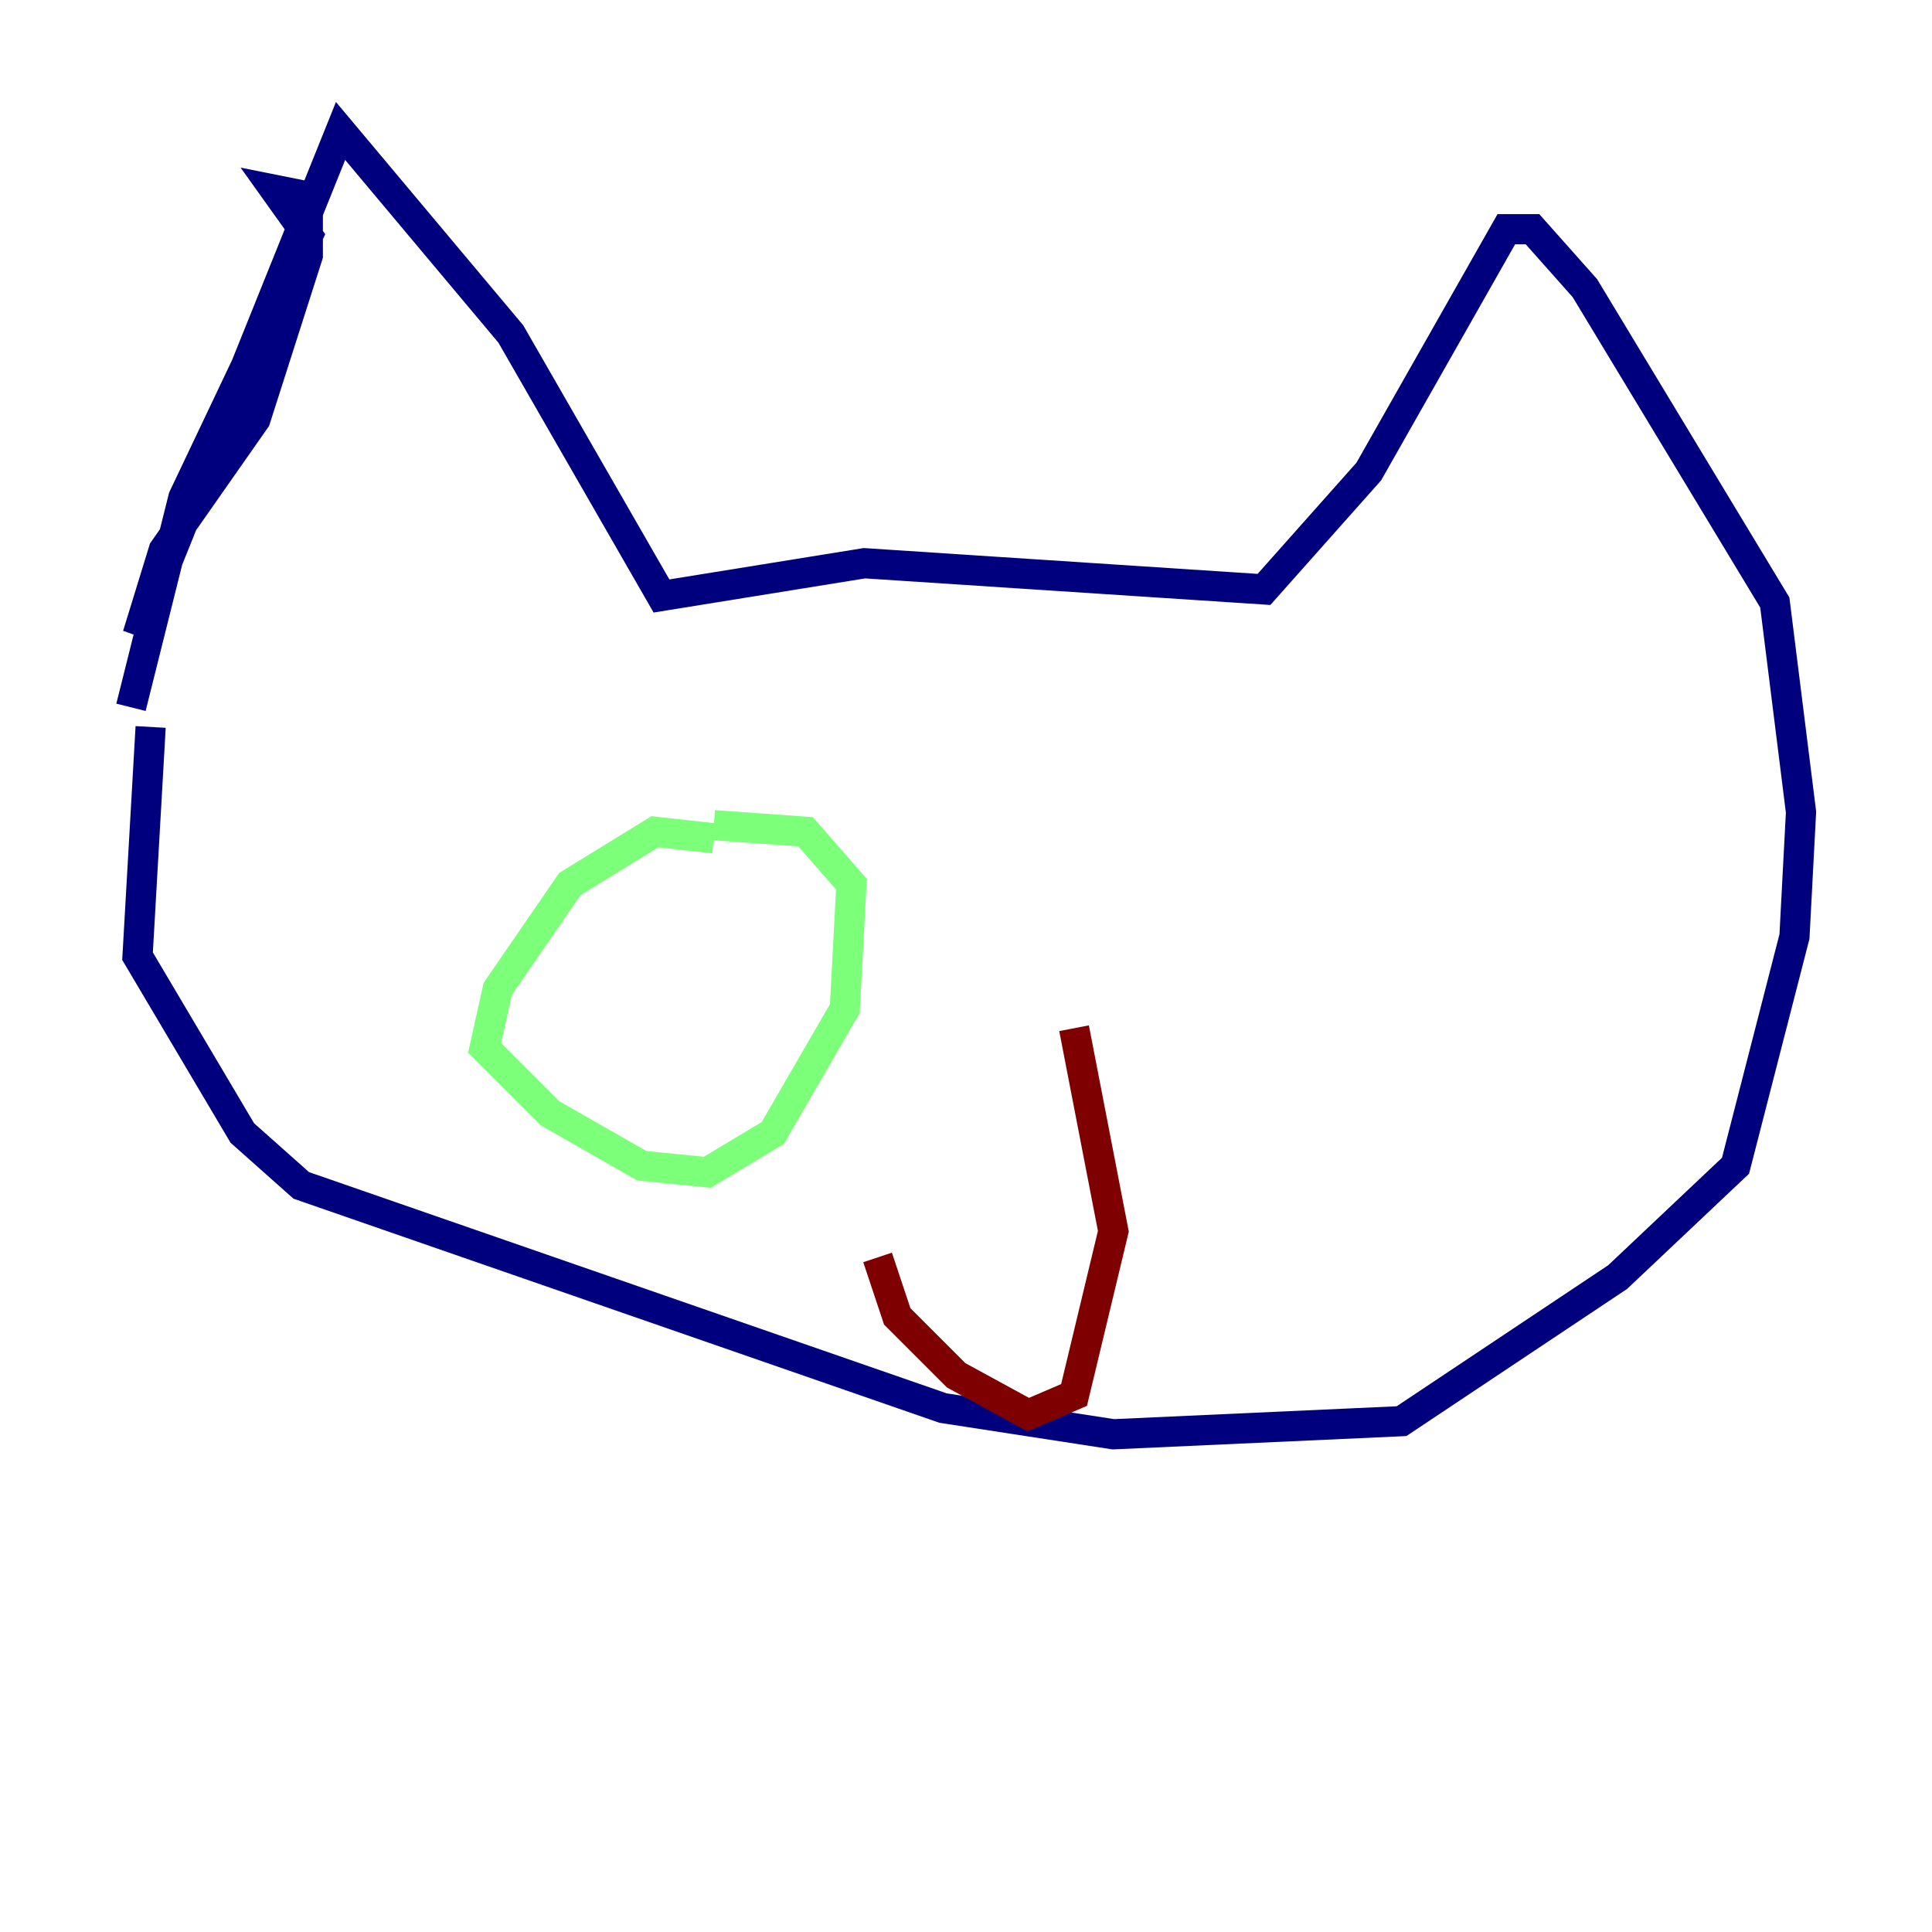 <?xml version="1.0" encoding="utf-8" ?>
<svg baseProfile="tiny" height="128" version="1.2" viewBox="0,0,128,128" width="128" xmlns="http://www.w3.org/2000/svg" xmlns:ev="http://www.w3.org/2001/xml-events" xmlns:xlink="http://www.w3.org/1999/xlink"><defs /><polyline fill="none" points="8.678,46.861 12.149,32.976 20.393,15.62 18.224,12.583 20.393,13.017 20.393,16.922 16.922,27.77 10.848,36.447 9.112,42.088 22.563,8.678 33.844,22.129 43.824,39.485 57.275,37.315 83.742,39.051 90.685,31.241 99.797,15.186 101.532,15.186 105.003,19.091 117.586,39.919 119.322,53.803 118.888,62.047 114.983,77.234 107.173,84.61 92.854,94.156 73.763,95.024 62.481,93.288 19.959,78.536 16.054,75.064 9.112,63.349 9.98,48.163" stroke="#00007f" stroke-width="2" /><polyline fill="none" points="47.295,55.539 43.39,55.105 37.749,58.576 32.976,65.519 32.108,69.424 36.447,73.763 42.522,77.234 46.861,77.668 51.2,75.064 55.973,66.82 56.407,58.576 53.37,55.105 47.295,54.671" stroke="#7cff79" stroke-width="2" /><polyline fill="none" points="71.159,68.122 73.763,81.573 71.159,92.42 68.122,93.722 63.349,91.119 59.444,87.214 58.142,83.308" stroke="#7f0000" stroke-width="2" /></svg>